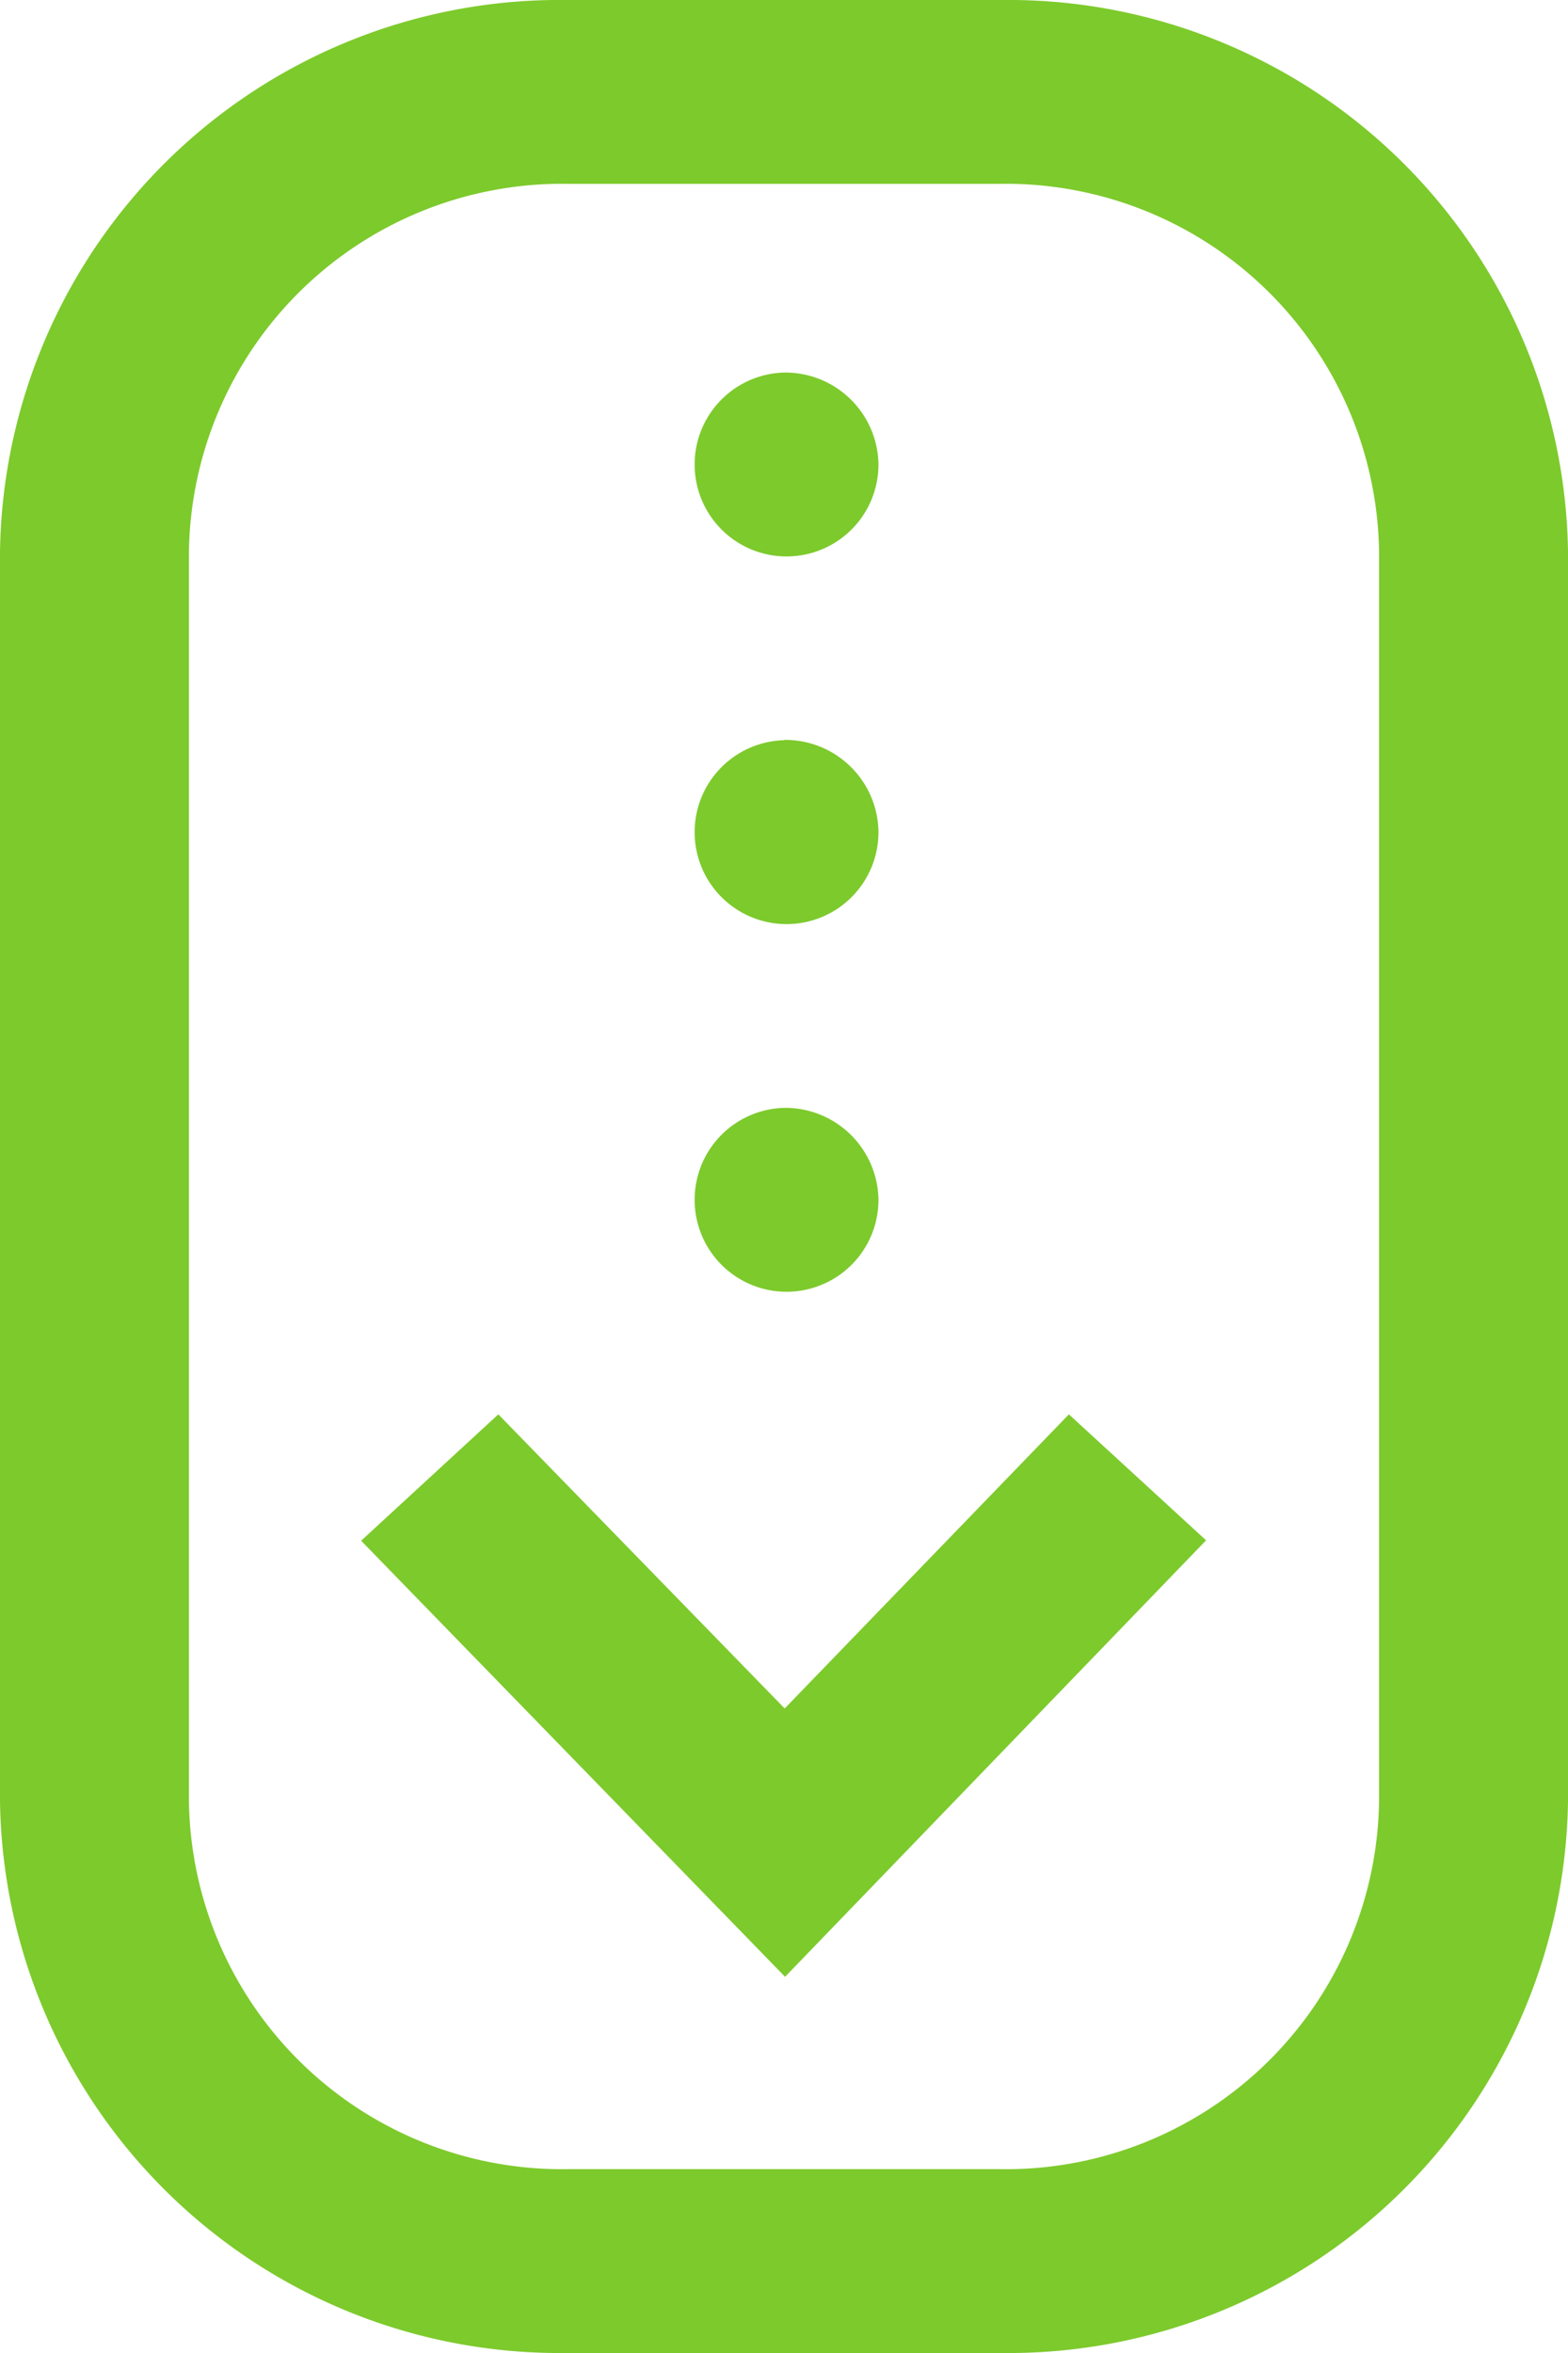 <svg xmlns="http://www.w3.org/2000/svg" width="16" height="24" viewBox="0 0 16 24"><defs><style>.a{fill:#7dca2c;}</style></defs><path class="a" d="M8.011,20.163,3.685,15.715l1.4-1.289,2.922,3,2.9-3,1.4,1.285ZM16,18.375V5.625A5.712,5.712,0,0,0,10.217,0H5.783A5.712,5.712,0,0,0,0,5.625v12.75A5.712,5.712,0,0,0,5.783,24h4.434A5.712,5.712,0,0,0,16,18.375Zm-5.783-16.5a3.808,3.808,0,0,1,3.855,3.75v12.75a3.808,3.808,0,0,1-3.855,3.75H5.783a3.808,3.808,0,0,1-3.855-3.75V5.625a3.808,3.808,0,0,1,3.855-3.75ZM8,3.8a.938.938,0,1,0,.964.938A.951.951,0,0,0,8,3.8Zm0,3.75a.938.938,0,1,0,.964.938A.951.951,0,0,0,8,7.547ZM8,11.3a.938.938,0,1,0,.964.938A.951.951,0,0,0,8,11.3Zm0,0"/></svg>